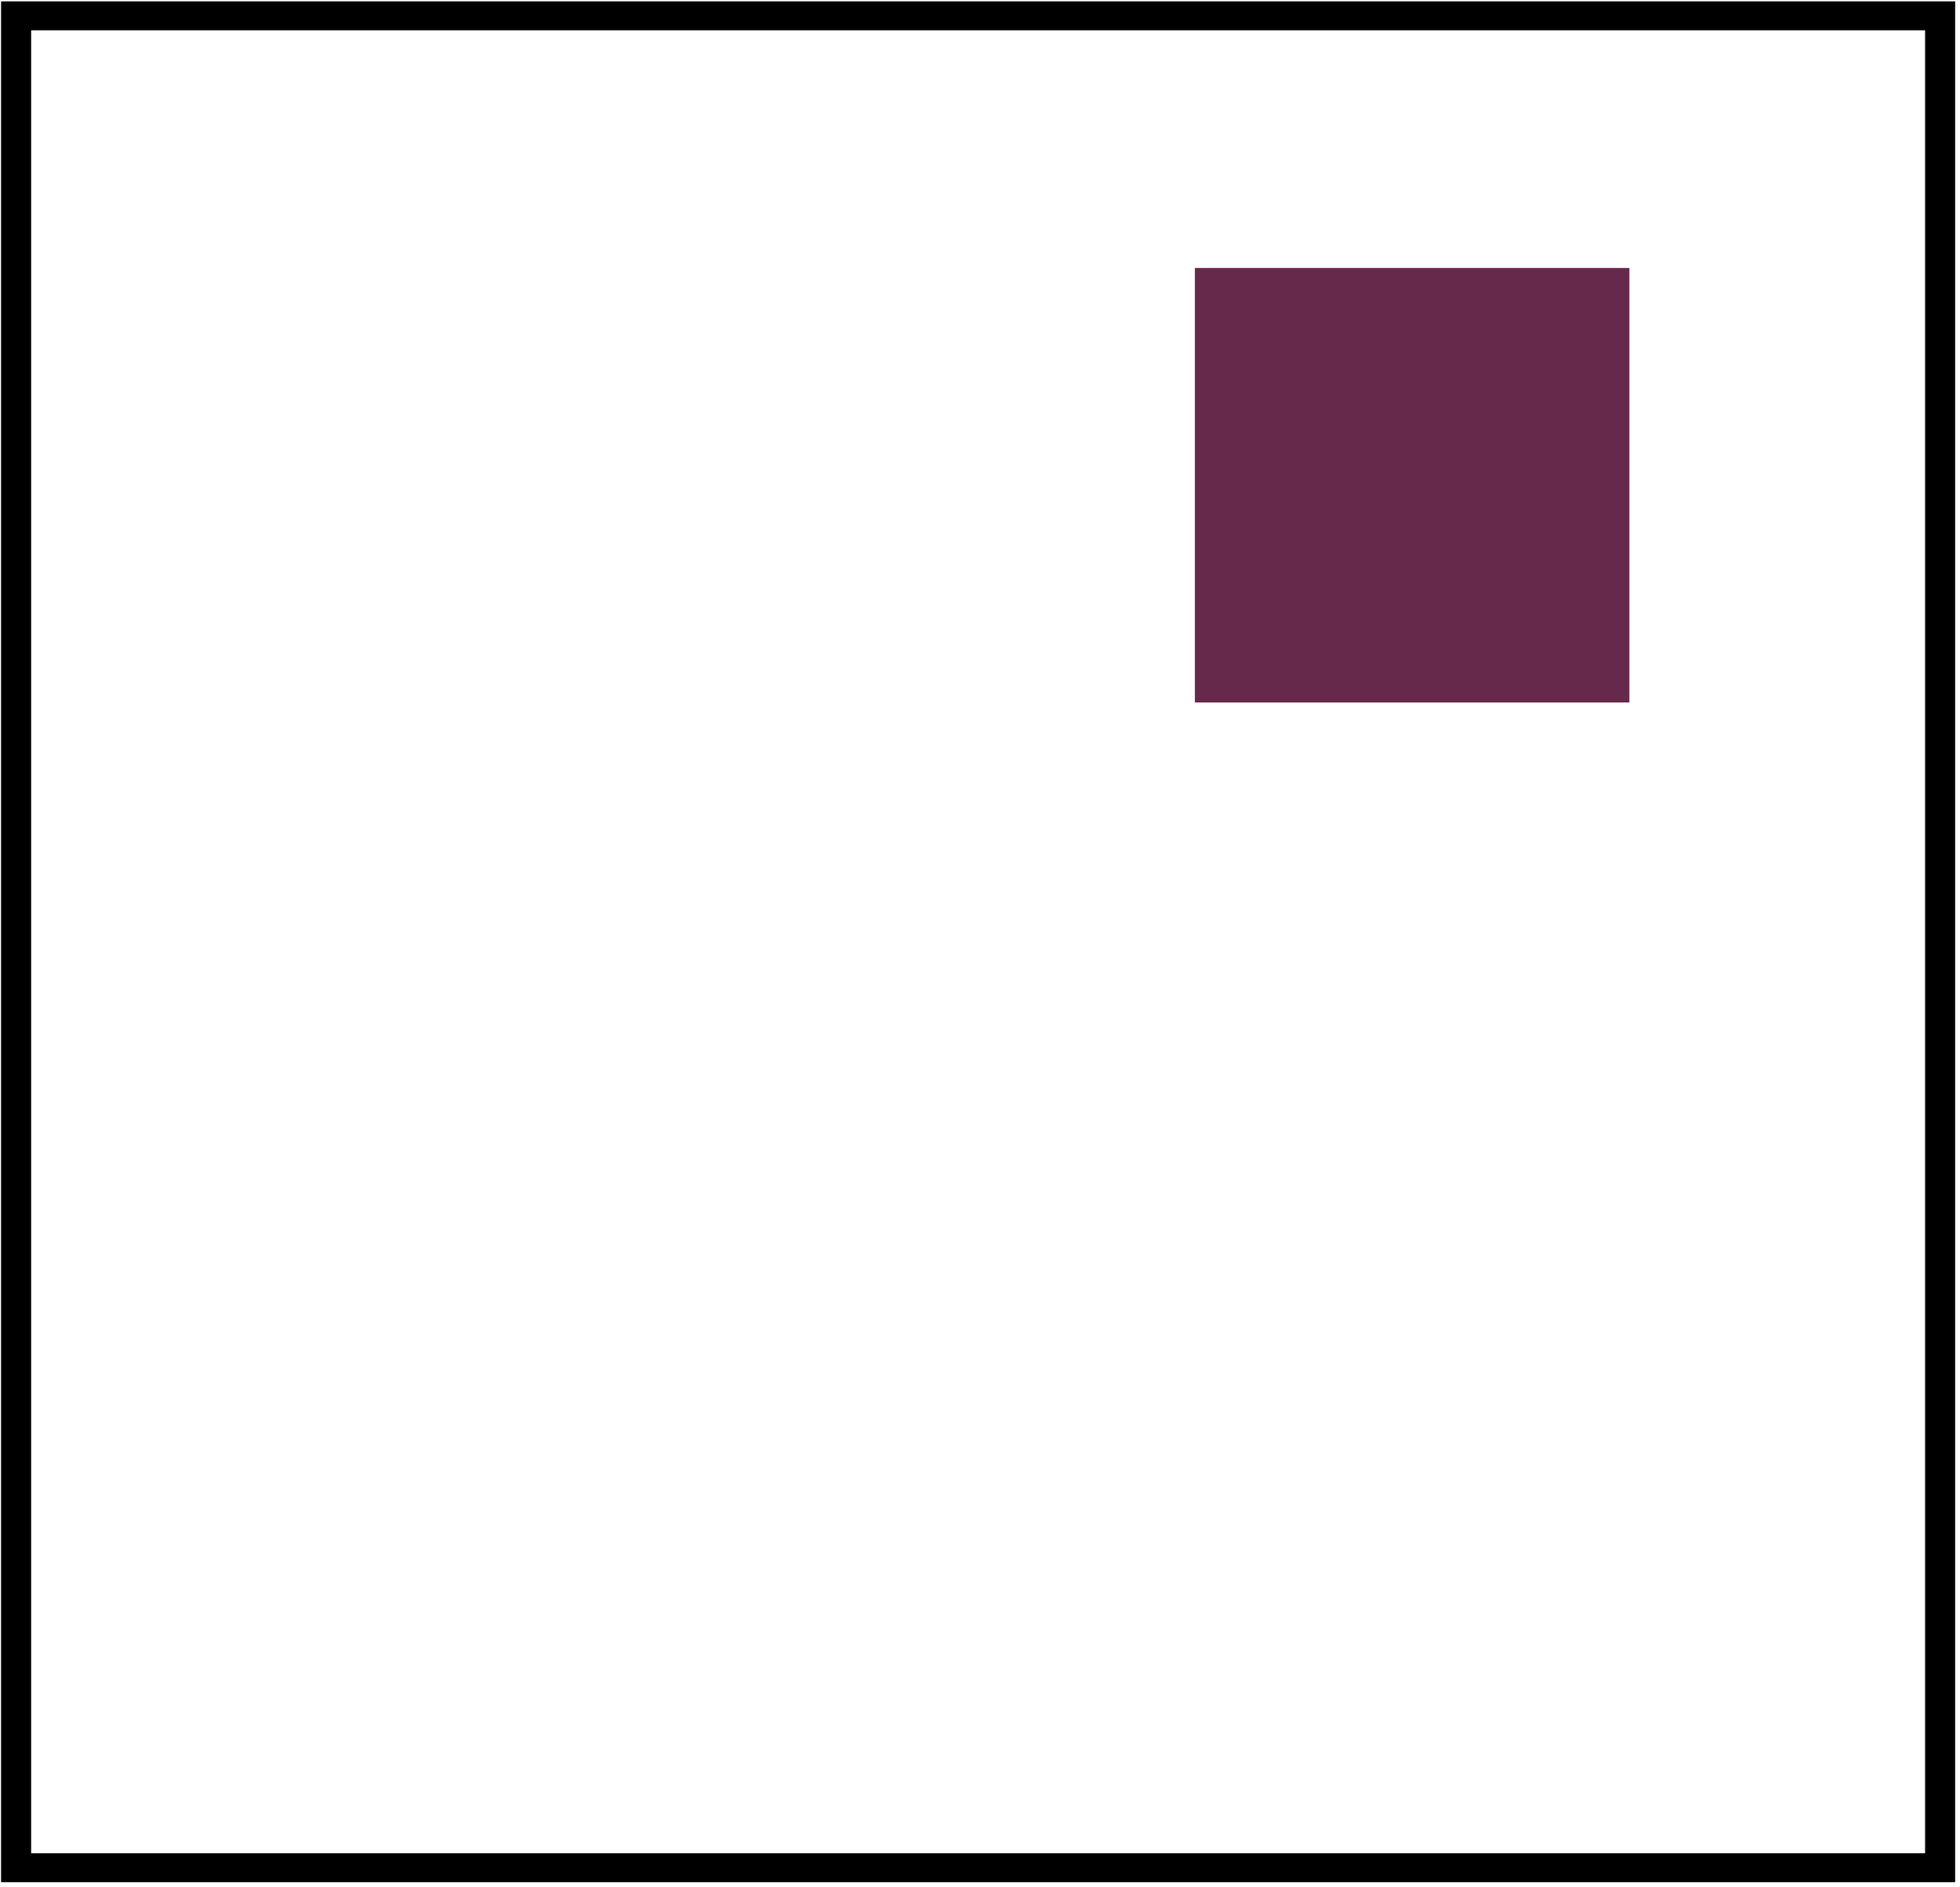 <?xml version="1.0" encoding="UTF-8" standalone="no" ?>
<!DOCTYPE svg PUBLIC "-//W3C//DTD SVG 1.1//EN" "http://www.w3.org/Graphics/SVG/1.1/DTD/svg11.dtd">
<svg xmlns="http://www.w3.org/2000/svg" xmlns:xlink="http://www.w3.org/1999/xlink" version="1.1" width="54" height="52" viewBox="0 0 54 52" xml:space="preserve">
<desc>Created with Fabric.js 5.3.0</desc>
<defs>
</defs>
<g transform="matrix(1 0 0 1 26.948 25.948)" id="xLvXerq-j47WAQv2E93Q-"  >
<g style="" vector-effect="non-scaling-stroke"   >
		<g transform="matrix(0.828 0 0 0.797 0 0)" id="s7nc1QTweFYzkrqY_CZgg"  >
<path style="stroke: rgb(0,0,0); stroke-width: 1; stroke-dasharray: none; stroke-linecap: butt; stroke-dashoffset: 0; stroke-linejoin: miter; stroke-miterlimit: 4; fill: none; fill-rule: nonzero; opacity: 1;" vector-effect="non-scaling-stroke"  transform=" translate(0, 0)" d="M -32.01 -32.01 L 32.01 -32.01 L 32.01 32.01 L -32.01 32.01 z" stroke-linecap="round" />
</g>
		<g transform="matrix(0.187 0 0 0.187 11.958 -12.579)" id="BimrM3mfCdeLe7gvj8b2v"  >
<path style="stroke: rgb(83,231,99); stroke-width: 0; stroke-dasharray: none; stroke-linecap: butt; stroke-dashoffset: 0; stroke-linejoin: miter; stroke-miterlimit: 4; fill: rgb(102,41,75); fill-rule: nonzero; opacity: 1;" vector-effect="non-scaling-stroke"  transform=" translate(0, 0)" d="M -32.01 -32.01 L 32.01 -32.01 L 32.01 32.01 L -32.01 32.01 z" stroke-linecap="round" />
</g>
</g>
</g>
</svg>